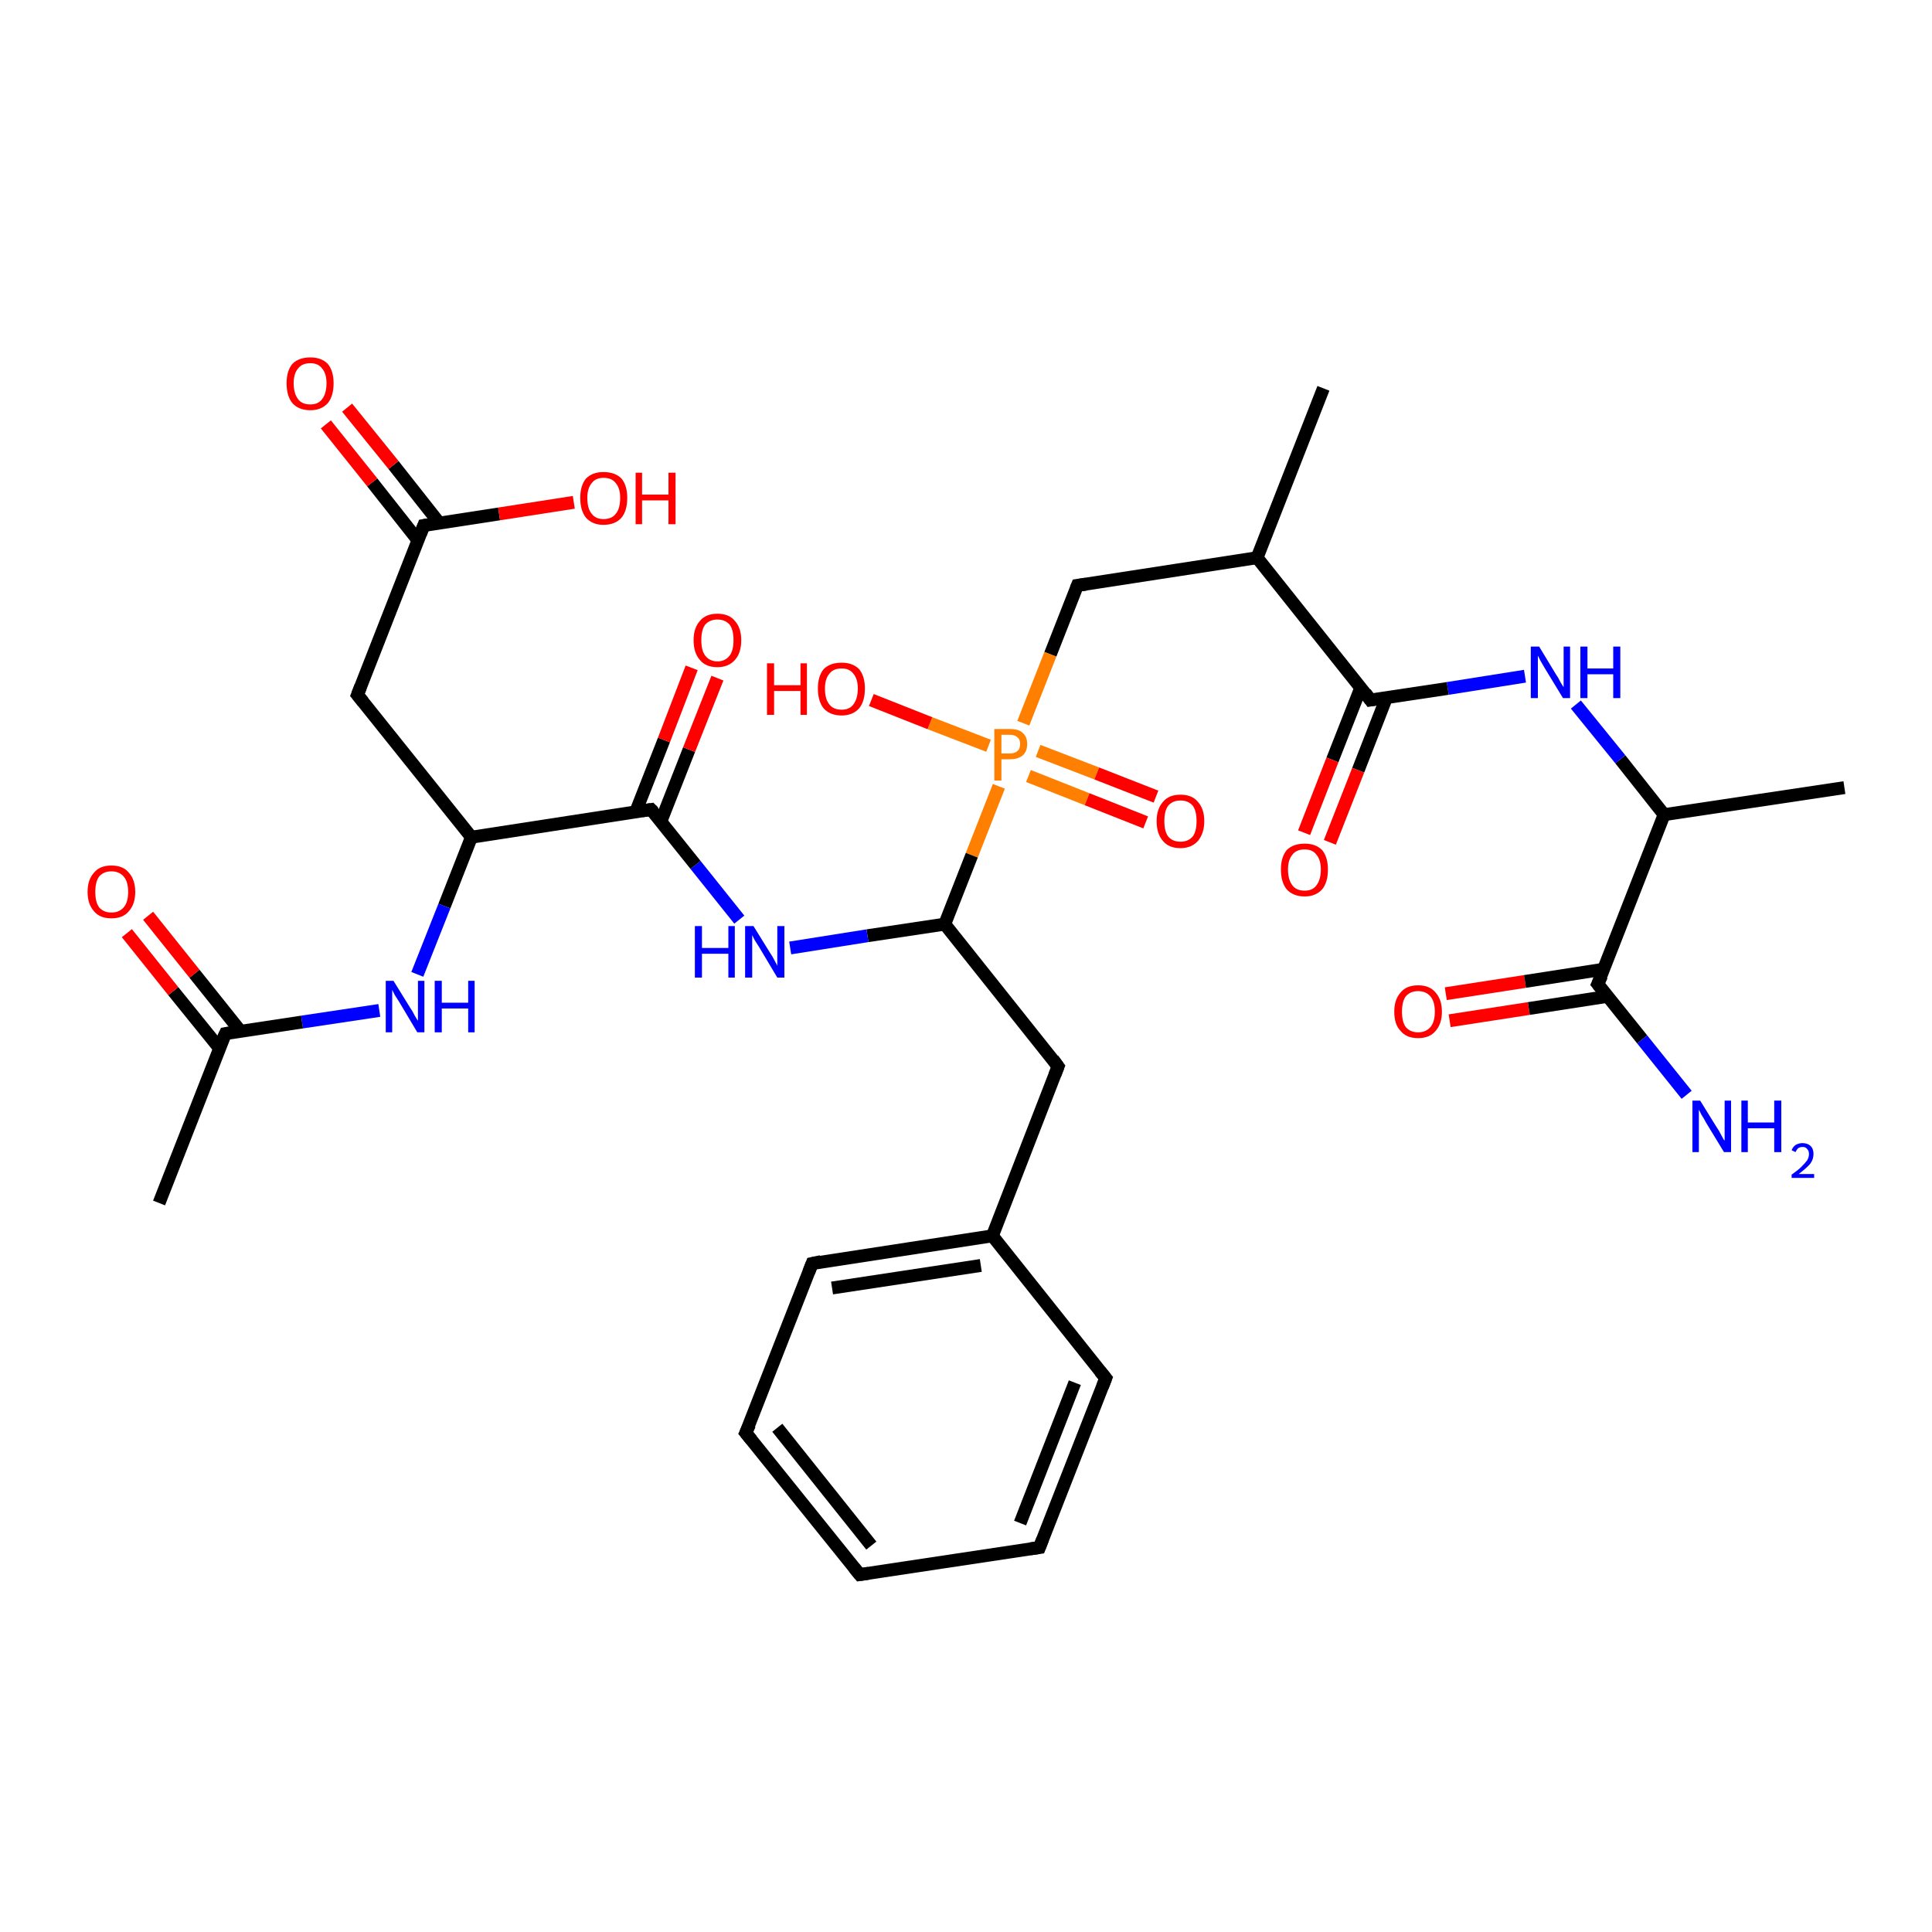 <?xml version='1.0' encoding='iso-8859-1'?>
<svg version='1.1' baseProfile='full'
              xmlns='http://www.w3.org/2000/svg'
                      xmlns:rdkit='http://www.rdkit.org/xml'
                      xmlns:xlink='http://www.w3.org/1999/xlink'
                  xml:space='preserve'
width='300px' height='300px' viewBox='0 0 300 300'>
<!-- END OF HEADER -->
<rect style='opacity:1.0;fill:#FFFFFF;stroke:none' width='300.0' height='300.0' x='0.0' y='0.0'> </rect>
<path class='bond-0 atom-0 atom-1' d='M 224.5,154.3 L 236.8,152.4' style='fill:none;fill-rule:evenodd;stroke:#FF0000;stroke-width:2.0px;stroke-linecap:butt;stroke-linejoin:miter;stroke-opacity:1' />
<path class='bond-0 atom-0 atom-1' d='M 236.8,152.4 L 249.0,150.5' style='fill:none;fill-rule:evenodd;stroke:#000000;stroke-width:2.0px;stroke-linecap:butt;stroke-linejoin:miter;stroke-opacity:1' />
<path class='bond-0 atom-0 atom-1' d='M 225.1,158.5 L 237.4,156.6' style='fill:none;fill-rule:evenodd;stroke:#FF0000;stroke-width:2.0px;stroke-linecap:butt;stroke-linejoin:miter;stroke-opacity:1' />
<path class='bond-0 atom-0 atom-1' d='M 237.4,156.6 L 249.7,154.7' style='fill:none;fill-rule:evenodd;stroke:#000000;stroke-width:2.0px;stroke-linecap:butt;stroke-linejoin:miter;stroke-opacity:1' />
<path class='bond-1 atom-1 atom-2' d='M 248.1,152.8 L 255.0,161.4' style='fill:none;fill-rule:evenodd;stroke:#000000;stroke-width:2.0px;stroke-linecap:butt;stroke-linejoin:miter;stroke-opacity:1' />
<path class='bond-1 atom-1 atom-2' d='M 255.0,161.4 L 261.9,170.0' style='fill:none;fill-rule:evenodd;stroke:#0000FF;stroke-width:2.0px;stroke-linecap:butt;stroke-linejoin:miter;stroke-opacity:1' />
<path class='bond-2 atom-1 atom-3' d='M 248.1,152.8 L 258.4,126.5' style='fill:none;fill-rule:evenodd;stroke:#000000;stroke-width:2.0px;stroke-linecap:butt;stroke-linejoin:miter;stroke-opacity:1' />
<path class='bond-3 atom-3 atom-4' d='M 258.4,126.5 L 251.6,117.9' style='fill:none;fill-rule:evenodd;stroke:#000000;stroke-width:2.0px;stroke-linecap:butt;stroke-linejoin:miter;stroke-opacity:1' />
<path class='bond-3 atom-3 atom-4' d='M 251.6,117.9 L 244.7,109.4' style='fill:none;fill-rule:evenodd;stroke:#0000FF;stroke-width:2.0px;stroke-linecap:butt;stroke-linejoin:miter;stroke-opacity:1' />
<path class='bond-4 atom-4 atom-5' d='M 236.8,105.0 L 224.8,106.9' style='fill:none;fill-rule:evenodd;stroke:#0000FF;stroke-width:2.0px;stroke-linecap:butt;stroke-linejoin:miter;stroke-opacity:1' />
<path class='bond-4 atom-4 atom-5' d='M 224.8,106.9 L 212.8,108.7' style='fill:none;fill-rule:evenodd;stroke:#000000;stroke-width:2.0px;stroke-linecap:butt;stroke-linejoin:miter;stroke-opacity:1' />
<path class='bond-5 atom-5 atom-6' d='M 211.3,106.8 L 206.9,118.0' style='fill:none;fill-rule:evenodd;stroke:#000000;stroke-width:2.0px;stroke-linecap:butt;stroke-linejoin:miter;stroke-opacity:1' />
<path class='bond-5 atom-5 atom-6' d='M 206.9,118.0 L 202.5,129.3' style='fill:none;fill-rule:evenodd;stroke:#FF0000;stroke-width:2.0px;stroke-linecap:butt;stroke-linejoin:miter;stroke-opacity:1' />
<path class='bond-5 atom-5 atom-6' d='M 215.3,108.3 L 210.9,119.6' style='fill:none;fill-rule:evenodd;stroke:#000000;stroke-width:2.0px;stroke-linecap:butt;stroke-linejoin:miter;stroke-opacity:1' />
<path class='bond-5 atom-5 atom-6' d='M 210.9,119.6 L 206.5,130.8' style='fill:none;fill-rule:evenodd;stroke:#FF0000;stroke-width:2.0px;stroke-linecap:butt;stroke-linejoin:miter;stroke-opacity:1' />
<path class='bond-6 atom-5 atom-7' d='M 212.8,108.7 L 195.2,86.6' style='fill:none;fill-rule:evenodd;stroke:#000000;stroke-width:2.0px;stroke-linecap:butt;stroke-linejoin:miter;stroke-opacity:1' />
<path class='bond-7 atom-7 atom-8' d='M 195.2,86.6 L 205.5,60.3' style='fill:none;fill-rule:evenodd;stroke:#000000;stroke-width:2.0px;stroke-linecap:butt;stroke-linejoin:miter;stroke-opacity:1' />
<path class='bond-8 atom-7 atom-9' d='M 195.2,86.6 L 167.3,90.9' style='fill:none;fill-rule:evenodd;stroke:#000000;stroke-width:2.0px;stroke-linecap:butt;stroke-linejoin:miter;stroke-opacity:1' />
<path class='bond-9 atom-9 atom-10' d='M 167.3,90.9 L 163.1,101.6' style='fill:none;fill-rule:evenodd;stroke:#000000;stroke-width:2.0px;stroke-linecap:butt;stroke-linejoin:miter;stroke-opacity:1' />
<path class='bond-9 atom-9 atom-10' d='M 163.1,101.6 L 158.9,112.3' style='fill:none;fill-rule:evenodd;stroke:#FF7F00;stroke-width:2.0px;stroke-linecap:butt;stroke-linejoin:miter;stroke-opacity:1' />
<path class='bond-10 atom-10 atom-11' d='M 159.7,120.5 L 168.8,124.1' style='fill:none;fill-rule:evenodd;stroke:#FF7F00;stroke-width:2.0px;stroke-linecap:butt;stroke-linejoin:miter;stroke-opacity:1' />
<path class='bond-10 atom-10 atom-11' d='M 168.8,124.1 L 177.9,127.7' style='fill:none;fill-rule:evenodd;stroke:#FF0000;stroke-width:2.0px;stroke-linecap:butt;stroke-linejoin:miter;stroke-opacity:1' />
<path class='bond-10 atom-10 atom-11' d='M 161.2,116.6 L 170.3,120.1' style='fill:none;fill-rule:evenodd;stroke:#FF7F00;stroke-width:2.0px;stroke-linecap:butt;stroke-linejoin:miter;stroke-opacity:1' />
<path class='bond-10 atom-10 atom-11' d='M 170.3,120.1 L 179.5,123.7' style='fill:none;fill-rule:evenodd;stroke:#FF0000;stroke-width:2.0px;stroke-linecap:butt;stroke-linejoin:miter;stroke-opacity:1' />
<path class='bond-11 atom-10 atom-12' d='M 153.5,115.8 L 144.4,112.3' style='fill:none;fill-rule:evenodd;stroke:#FF7F00;stroke-width:2.0px;stroke-linecap:butt;stroke-linejoin:miter;stroke-opacity:1' />
<path class='bond-11 atom-10 atom-12' d='M 144.4,112.3 L 135.3,108.7' style='fill:none;fill-rule:evenodd;stroke:#FF0000;stroke-width:2.0px;stroke-linecap:butt;stroke-linejoin:miter;stroke-opacity:1' />
<path class='bond-12 atom-10 atom-13' d='M 155.1,122.1 L 150.9,132.8' style='fill:none;fill-rule:evenodd;stroke:#FF7F00;stroke-width:2.0px;stroke-linecap:butt;stroke-linejoin:miter;stroke-opacity:1' />
<path class='bond-12 atom-10 atom-13' d='M 150.9,132.8 L 146.7,143.5' style='fill:none;fill-rule:evenodd;stroke:#000000;stroke-width:2.0px;stroke-linecap:butt;stroke-linejoin:miter;stroke-opacity:1' />
<path class='bond-13 atom-13 atom-14' d='M 146.7,143.5 L 134.7,145.3' style='fill:none;fill-rule:evenodd;stroke:#000000;stroke-width:2.0px;stroke-linecap:butt;stroke-linejoin:miter;stroke-opacity:1' />
<path class='bond-13 atom-13 atom-14' d='M 134.7,145.3 L 122.7,147.2' style='fill:none;fill-rule:evenodd;stroke:#0000FF;stroke-width:2.0px;stroke-linecap:butt;stroke-linejoin:miter;stroke-opacity:1' />
<path class='bond-14 atom-14 atom-15' d='M 114.8,142.8 L 108.0,134.3' style='fill:none;fill-rule:evenodd;stroke:#0000FF;stroke-width:2.0px;stroke-linecap:butt;stroke-linejoin:miter;stroke-opacity:1' />
<path class='bond-14 atom-14 atom-15' d='M 108.0,134.3 L 101.1,125.7' style='fill:none;fill-rule:evenodd;stroke:#000000;stroke-width:2.0px;stroke-linecap:butt;stroke-linejoin:miter;stroke-opacity:1' />
<path class='bond-15 atom-15 atom-16' d='M 102.6,127.6 L 107.0,116.4' style='fill:none;fill-rule:evenodd;stroke:#000000;stroke-width:2.0px;stroke-linecap:butt;stroke-linejoin:miter;stroke-opacity:1' />
<path class='bond-15 atom-15 atom-16' d='M 107.0,116.4 L 111.4,105.3' style='fill:none;fill-rule:evenodd;stroke:#FF0000;stroke-width:2.0px;stroke-linecap:butt;stroke-linejoin:miter;stroke-opacity:1' />
<path class='bond-15 atom-15 atom-16' d='M 98.7,126.1 L 103.1,114.9' style='fill:none;fill-rule:evenodd;stroke:#000000;stroke-width:2.0px;stroke-linecap:butt;stroke-linejoin:miter;stroke-opacity:1' />
<path class='bond-15 atom-15 atom-16' d='M 103.1,114.9 L 107.4,103.7' style='fill:none;fill-rule:evenodd;stroke:#FF0000;stroke-width:2.0px;stroke-linecap:butt;stroke-linejoin:miter;stroke-opacity:1' />
<path class='bond-16 atom-15 atom-17' d='M 101.1,125.7 L 73.2,130.0' style='fill:none;fill-rule:evenodd;stroke:#000000;stroke-width:2.0px;stroke-linecap:butt;stroke-linejoin:miter;stroke-opacity:1' />
<path class='bond-17 atom-17 atom-18' d='M 73.2,130.0 L 69.0,140.7' style='fill:none;fill-rule:evenodd;stroke:#000000;stroke-width:2.0px;stroke-linecap:butt;stroke-linejoin:miter;stroke-opacity:1' />
<path class='bond-17 atom-17 atom-18' d='M 69.0,140.7 L 64.8,151.3' style='fill:none;fill-rule:evenodd;stroke:#0000FF;stroke-width:2.0px;stroke-linecap:butt;stroke-linejoin:miter;stroke-opacity:1' />
<path class='bond-18 atom-18 atom-19' d='M 58.9,156.9 L 46.9,158.7' style='fill:none;fill-rule:evenodd;stroke:#0000FF;stroke-width:2.0px;stroke-linecap:butt;stroke-linejoin:miter;stroke-opacity:1' />
<path class='bond-18 atom-18 atom-19' d='M 46.9,158.7 L 35.0,160.5' style='fill:none;fill-rule:evenodd;stroke:#000000;stroke-width:2.0px;stroke-linecap:butt;stroke-linejoin:miter;stroke-opacity:1' />
<path class='bond-19 atom-19 atom-20' d='M 37.4,160.2 L 30.2,151.2' style='fill:none;fill-rule:evenodd;stroke:#000000;stroke-width:2.0px;stroke-linecap:butt;stroke-linejoin:miter;stroke-opacity:1' />
<path class='bond-19 atom-19 atom-20' d='M 30.2,151.2 L 23.0,142.2' style='fill:none;fill-rule:evenodd;stroke:#FF0000;stroke-width:2.0px;stroke-linecap:butt;stroke-linejoin:miter;stroke-opacity:1' />
<path class='bond-19 atom-19 atom-20' d='M 34.1,162.8 L 26.9,153.9' style='fill:none;fill-rule:evenodd;stroke:#000000;stroke-width:2.0px;stroke-linecap:butt;stroke-linejoin:miter;stroke-opacity:1' />
<path class='bond-19 atom-19 atom-20' d='M 26.9,153.9 L 19.7,144.9' style='fill:none;fill-rule:evenodd;stroke:#FF0000;stroke-width:2.0px;stroke-linecap:butt;stroke-linejoin:miter;stroke-opacity:1' />
<path class='bond-20 atom-19 atom-21' d='M 35.0,160.5 L 24.7,186.8' style='fill:none;fill-rule:evenodd;stroke:#000000;stroke-width:2.0px;stroke-linecap:butt;stroke-linejoin:miter;stroke-opacity:1' />
<path class='bond-21 atom-17 atom-22' d='M 73.2,130.0 L 55.5,107.9' style='fill:none;fill-rule:evenodd;stroke:#000000;stroke-width:2.0px;stroke-linecap:butt;stroke-linejoin:miter;stroke-opacity:1' />
<path class='bond-22 atom-22 atom-23' d='M 55.5,107.9 L 65.8,81.6' style='fill:none;fill-rule:evenodd;stroke:#000000;stroke-width:2.0px;stroke-linecap:butt;stroke-linejoin:miter;stroke-opacity:1' />
<path class='bond-23 atom-23 atom-24' d='M 68.2,81.2 L 61.1,72.2' style='fill:none;fill-rule:evenodd;stroke:#000000;stroke-width:2.0px;stroke-linecap:butt;stroke-linejoin:miter;stroke-opacity:1' />
<path class='bond-23 atom-23 atom-24' d='M 61.1,72.2 L 53.9,63.3' style='fill:none;fill-rule:evenodd;stroke:#FF0000;stroke-width:2.0px;stroke-linecap:butt;stroke-linejoin:miter;stroke-opacity:1' />
<path class='bond-23 atom-23 atom-24' d='M 64.9,83.9 L 57.8,74.9' style='fill:none;fill-rule:evenodd;stroke:#000000;stroke-width:2.0px;stroke-linecap:butt;stroke-linejoin:miter;stroke-opacity:1' />
<path class='bond-23 atom-23 atom-24' d='M 57.8,74.9 L 50.6,65.9' style='fill:none;fill-rule:evenodd;stroke:#FF0000;stroke-width:2.0px;stroke-linecap:butt;stroke-linejoin:miter;stroke-opacity:1' />
<path class='bond-24 atom-23 atom-25' d='M 65.8,81.6 L 77.5,79.8' style='fill:none;fill-rule:evenodd;stroke:#000000;stroke-width:2.0px;stroke-linecap:butt;stroke-linejoin:miter;stroke-opacity:1' />
<path class='bond-24 atom-23 atom-25' d='M 77.5,79.8 L 89.1,78.0' style='fill:none;fill-rule:evenodd;stroke:#FF0000;stroke-width:2.0px;stroke-linecap:butt;stroke-linejoin:miter;stroke-opacity:1' />
<path class='bond-25 atom-13 atom-26' d='M 146.7,143.5 L 164.3,165.6' style='fill:none;fill-rule:evenodd;stroke:#000000;stroke-width:2.0px;stroke-linecap:butt;stroke-linejoin:miter;stroke-opacity:1' />
<path class='bond-26 atom-26 atom-27' d='M 164.3,165.6 L 154.1,191.9' style='fill:none;fill-rule:evenodd;stroke:#000000;stroke-width:2.0px;stroke-linecap:butt;stroke-linejoin:miter;stroke-opacity:1' />
<path class='bond-27 atom-27 atom-28' d='M 154.1,191.9 L 126.1,196.2' style='fill:none;fill-rule:evenodd;stroke:#000000;stroke-width:2.0px;stroke-linecap:butt;stroke-linejoin:miter;stroke-opacity:1' />
<path class='bond-27 atom-27 atom-28' d='M 152.3,196.5 L 129.2,200.0' style='fill:none;fill-rule:evenodd;stroke:#000000;stroke-width:2.0px;stroke-linecap:butt;stroke-linejoin:miter;stroke-opacity:1' />
<path class='bond-28 atom-28 atom-29' d='M 126.1,196.2 L 115.8,222.5' style='fill:none;fill-rule:evenodd;stroke:#000000;stroke-width:2.0px;stroke-linecap:butt;stroke-linejoin:miter;stroke-opacity:1' />
<path class='bond-29 atom-29 atom-30' d='M 115.8,222.5 L 133.5,244.5' style='fill:none;fill-rule:evenodd;stroke:#000000;stroke-width:2.0px;stroke-linecap:butt;stroke-linejoin:miter;stroke-opacity:1' />
<path class='bond-29 atom-29 atom-30' d='M 120.7,221.7 L 135.3,240.0' style='fill:none;fill-rule:evenodd;stroke:#000000;stroke-width:2.0px;stroke-linecap:butt;stroke-linejoin:miter;stroke-opacity:1' />
<path class='bond-30 atom-30 atom-31' d='M 133.5,244.5 L 161.4,240.3' style='fill:none;fill-rule:evenodd;stroke:#000000;stroke-width:2.0px;stroke-linecap:butt;stroke-linejoin:miter;stroke-opacity:1' />
<path class='bond-31 atom-31 atom-32' d='M 161.4,240.3 L 171.7,214.0' style='fill:none;fill-rule:evenodd;stroke:#000000;stroke-width:2.0px;stroke-linecap:butt;stroke-linejoin:miter;stroke-opacity:1' />
<path class='bond-31 atom-31 atom-32' d='M 158.4,236.5 L 166.9,214.7' style='fill:none;fill-rule:evenodd;stroke:#000000;stroke-width:2.0px;stroke-linecap:butt;stroke-linejoin:miter;stroke-opacity:1' />
<path class='bond-32 atom-3 atom-33' d='M 258.4,126.5 L 286.4,122.3' style='fill:none;fill-rule:evenodd;stroke:#000000;stroke-width:2.0px;stroke-linecap:butt;stroke-linejoin:miter;stroke-opacity:1' />
<path class='bond-33 atom-32 atom-27' d='M 171.7,214.0 L 154.1,191.9' style='fill:none;fill-rule:evenodd;stroke:#000000;stroke-width:2.0px;stroke-linecap:butt;stroke-linejoin:miter;stroke-opacity:1' />
<path d='M 248.5,153.3 L 248.1,152.8 L 248.7,151.5' style='fill:none;stroke:#000000;stroke-width:2.0px;stroke-linecap:butt;stroke-linejoin:miter;stroke-opacity:1;' />
<path d='M 213.4,108.6 L 212.8,108.7 L 212.0,107.6' style='fill:none;stroke:#000000;stroke-width:2.0px;stroke-linecap:butt;stroke-linejoin:miter;stroke-opacity:1;' />
<path d='M 168.7,90.7 L 167.3,90.9 L 167.1,91.4' style='fill:none;stroke:#000000;stroke-width:2.0px;stroke-linecap:butt;stroke-linejoin:miter;stroke-opacity:1;' />
<path d='M 101.5,126.1 L 101.1,125.7 L 99.7,125.9' style='fill:none;stroke:#000000;stroke-width:2.0px;stroke-linecap:butt;stroke-linejoin:miter;stroke-opacity:1;' />
<path d='M 35.6,160.4 L 35.0,160.5 L 34.4,161.8' style='fill:none;stroke:#000000;stroke-width:2.0px;stroke-linecap:butt;stroke-linejoin:miter;stroke-opacity:1;' />
<path d='M 56.4,109.0 L 55.5,107.9 L 56.0,106.6' style='fill:none;stroke:#000000;stroke-width:2.0px;stroke-linecap:butt;stroke-linejoin:miter;stroke-opacity:1;' />
<path d='M 65.3,82.9 L 65.8,81.6 L 66.4,81.5' style='fill:none;stroke:#000000;stroke-width:2.0px;stroke-linecap:butt;stroke-linejoin:miter;stroke-opacity:1;' />
<path d='M 163.5,164.5 L 164.3,165.6 L 163.8,166.9' style='fill:none;stroke:#000000;stroke-width:2.0px;stroke-linecap:butt;stroke-linejoin:miter;stroke-opacity:1;' />
<path d='M 127.5,195.9 L 126.1,196.2 L 125.6,197.5' style='fill:none;stroke:#000000;stroke-width:2.0px;stroke-linecap:butt;stroke-linejoin:miter;stroke-opacity:1;' />
<path d='M 116.4,221.2 L 115.8,222.5 L 116.7,223.6' style='fill:none;stroke:#000000;stroke-width:2.0px;stroke-linecap:butt;stroke-linejoin:miter;stroke-opacity:1;' />
<path d='M 132.6,243.4 L 133.5,244.5 L 134.9,244.3' style='fill:none;stroke:#000000;stroke-width:2.0px;stroke-linecap:butt;stroke-linejoin:miter;stroke-opacity:1;' />
<path d='M 160.0,240.5 L 161.4,240.3 L 161.9,239.0' style='fill:none;stroke:#000000;stroke-width:2.0px;stroke-linecap:butt;stroke-linejoin:miter;stroke-opacity:1;' />
<path d='M 171.2,215.3 L 171.7,214.0 L 170.8,212.9' style='fill:none;stroke:#000000;stroke-width:2.0px;stroke-linecap:butt;stroke-linejoin:miter;stroke-opacity:1;' />
<path class='atom-0' d='M 216.5 157.1
Q 216.5 155.2, 217.5 154.1
Q 218.4 153.0, 220.2 153.0
Q 222.0 153.0, 222.9 154.1
Q 223.9 155.2, 223.9 157.1
Q 223.9 159.0, 222.9 160.1
Q 222.0 161.2, 220.2 161.2
Q 218.4 161.2, 217.5 160.1
Q 216.5 159.1, 216.5 157.1
M 220.2 160.3
Q 221.4 160.3, 222.1 159.5
Q 222.8 158.7, 222.8 157.1
Q 222.8 155.5, 222.1 154.7
Q 221.4 153.9, 220.2 153.9
Q 219.0 153.9, 218.3 154.7
Q 217.7 155.5, 217.7 157.1
Q 217.7 158.7, 218.3 159.5
Q 219.0 160.3, 220.2 160.3
' fill='#FF0000'/>
<path class='atom-2' d='M 264.0 170.9
L 266.6 175.1
Q 266.9 175.5, 267.3 176.3
Q 267.7 177.1, 267.8 177.1
L 267.8 170.9
L 268.8 170.9
L 268.8 178.9
L 267.7 178.9
L 264.9 174.3
Q 264.6 173.7, 264.2 173.1
Q 263.9 172.5, 263.8 172.3
L 263.8 178.9
L 262.8 178.9
L 262.8 170.9
L 264.0 170.9
' fill='#0000FF'/>
<path class='atom-2' d='M 270.4 170.9
L 271.4 170.9
L 271.4 174.3
L 275.5 174.3
L 275.5 170.9
L 276.6 170.9
L 276.6 178.9
L 275.5 178.9
L 275.5 175.2
L 271.4 175.2
L 271.4 178.9
L 270.4 178.9
L 270.4 170.9
' fill='#0000FF'/>
<path class='atom-2' d='M 278.2 178.6
Q 278.4 178.1, 278.8 177.8
Q 279.3 177.5, 279.9 177.5
Q 280.7 177.5, 281.2 178.0
Q 281.6 178.4, 281.6 179.2
Q 281.6 180.0, 281.1 180.7
Q 280.5 181.4, 279.3 182.3
L 281.7 182.3
L 281.7 182.9
L 278.2 182.9
L 278.2 182.4
Q 279.2 181.7, 279.7 181.2
Q 280.3 180.6, 280.6 180.2
Q 280.9 179.7, 280.9 179.2
Q 280.9 178.7, 280.6 178.4
Q 280.4 178.1, 279.9 178.1
Q 279.5 178.1, 279.2 178.3
Q 279.0 178.5, 278.8 178.9
L 278.2 178.6
' fill='#0000FF'/>
<path class='atom-4' d='M 239.0 100.4
L 241.6 104.7
Q 241.9 105.1, 242.3 105.9
Q 242.7 106.6, 242.8 106.7
L 242.8 100.4
L 243.8 100.4
L 243.8 108.4
L 242.7 108.4
L 239.9 103.8
Q 239.6 103.3, 239.2 102.6
Q 238.9 102.0, 238.8 101.8
L 238.8 108.4
L 237.7 108.4
L 237.7 100.4
L 239.0 100.4
' fill='#0000FF'/>
<path class='atom-4' d='M 245.4 100.4
L 246.5 100.4
L 246.5 103.8
L 250.5 103.8
L 250.5 100.4
L 251.6 100.4
L 251.6 108.4
L 250.5 108.4
L 250.5 104.7
L 246.5 104.7
L 246.5 108.4
L 245.4 108.4
L 245.4 100.4
' fill='#0000FF'/>
<path class='atom-6' d='M 198.9 135.0
Q 198.9 133.1, 199.8 132.0
Q 200.8 131.0, 202.6 131.0
Q 204.3 131.0, 205.3 132.0
Q 206.2 133.1, 206.2 135.0
Q 206.2 137.0, 205.3 138.1
Q 204.3 139.2, 202.6 139.2
Q 200.8 139.2, 199.8 138.1
Q 198.9 137.0, 198.9 135.0
M 202.6 138.3
Q 203.8 138.3, 204.4 137.5
Q 205.1 136.6, 205.1 135.0
Q 205.1 133.5, 204.4 132.7
Q 203.8 131.9, 202.6 131.9
Q 201.3 131.9, 200.7 132.7
Q 200.0 133.5, 200.0 135.0
Q 200.0 136.6, 200.7 137.5
Q 201.3 138.3, 202.6 138.3
' fill='#FF0000'/>
<path class='atom-10' d='M 156.8 113.2
Q 158.2 113.2, 158.8 113.8
Q 159.5 114.4, 159.5 115.5
Q 159.5 116.7, 158.8 117.3
Q 158.1 117.9, 156.8 117.9
L 155.5 117.9
L 155.5 121.2
L 154.4 121.2
L 154.4 113.2
L 156.8 113.2
M 156.8 117.0
Q 157.6 117.0, 158.0 116.6
Q 158.4 116.3, 158.4 115.5
Q 158.4 114.8, 158.0 114.5
Q 157.6 114.1, 156.8 114.1
L 155.5 114.1
L 155.5 117.0
L 156.8 117.0
' fill='#FF7F00'/>
<path class='atom-11' d='M 179.6 127.5
Q 179.6 125.6, 180.6 124.5
Q 181.5 123.4, 183.3 123.4
Q 185.1 123.4, 186.0 124.5
Q 187.0 125.6, 187.0 127.5
Q 187.0 129.4, 186.0 130.6
Q 185.0 131.7, 183.3 131.7
Q 181.5 131.7, 180.6 130.6
Q 179.6 129.5, 179.6 127.5
M 183.3 130.7
Q 184.5 130.7, 185.2 129.9
Q 185.8 129.1, 185.8 127.5
Q 185.8 125.9, 185.2 125.1
Q 184.5 124.3, 183.3 124.3
Q 182.1 124.3, 181.4 125.1
Q 180.8 125.9, 180.8 127.5
Q 180.8 129.1, 181.4 129.9
Q 182.1 130.7, 183.3 130.7
' fill='#FF0000'/>
<path class='atom-12' d='M 119.1 103.0
L 120.2 103.0
L 120.2 106.4
L 124.3 106.4
L 124.3 103.0
L 125.3 103.0
L 125.3 111.0
L 124.3 111.0
L 124.3 107.3
L 120.2 107.3
L 120.2 111.0
L 119.1 111.0
L 119.1 103.0
' fill='#FF0000'/>
<path class='atom-12' d='M 127.0 106.9
Q 127.0 105.0, 127.9 103.9
Q 128.9 102.9, 130.7 102.9
Q 132.4 102.9, 133.4 103.9
Q 134.3 105.0, 134.3 106.9
Q 134.3 108.9, 133.4 110.0
Q 132.4 111.1, 130.7 111.1
Q 128.9 111.1, 127.9 110.0
Q 127.0 108.9, 127.0 106.9
M 130.7 110.2
Q 131.9 110.2, 132.5 109.4
Q 133.2 108.5, 133.2 106.9
Q 133.2 105.4, 132.5 104.6
Q 131.9 103.8, 130.7 103.8
Q 129.4 103.8, 128.8 104.6
Q 128.1 105.4, 128.1 106.9
Q 128.1 108.6, 128.8 109.4
Q 129.4 110.2, 130.7 110.2
' fill='#FF0000'/>
<path class='atom-14' d='M 107.9 143.8
L 109.0 143.8
L 109.0 147.2
L 113.1 147.2
L 113.1 143.8
L 114.1 143.8
L 114.1 151.8
L 113.1 151.8
L 113.1 148.1
L 109.0 148.1
L 109.0 151.8
L 107.9 151.8
L 107.9 143.8
' fill='#0000FF'/>
<path class='atom-14' d='M 117.0 143.8
L 119.6 148.0
Q 119.9 148.4, 120.3 149.2
Q 120.7 149.9, 120.7 150.0
L 120.7 143.8
L 121.8 143.8
L 121.8 151.8
L 120.7 151.8
L 117.9 147.1
Q 117.6 146.6, 117.2 146.0
Q 116.9 145.4, 116.8 145.2
L 116.8 151.8
L 115.7 151.8
L 115.7 143.8
L 117.0 143.8
' fill='#0000FF'/>
<path class='atom-16' d='M 107.7 99.4
Q 107.7 97.5, 108.7 96.4
Q 109.6 95.3, 111.4 95.3
Q 113.2 95.3, 114.1 96.4
Q 115.1 97.5, 115.1 99.4
Q 115.1 101.4, 114.1 102.5
Q 113.1 103.6, 111.4 103.6
Q 109.6 103.6, 108.7 102.5
Q 107.7 101.4, 107.7 99.4
M 111.4 102.7
Q 112.6 102.7, 113.3 101.8
Q 113.9 101.0, 113.9 99.4
Q 113.9 97.8, 113.3 97.0
Q 112.6 96.2, 111.4 96.2
Q 110.2 96.2, 109.5 97.0
Q 108.9 97.8, 108.9 99.4
Q 108.9 101.0, 109.5 101.8
Q 110.2 102.7, 111.4 102.7
' fill='#FF0000'/>
<path class='atom-18' d='M 61.1 152.3
L 63.7 156.5
Q 64.0 156.9, 64.4 157.7
Q 64.8 158.4, 64.9 158.5
L 64.9 152.3
L 65.9 152.3
L 65.9 160.3
L 64.8 160.3
L 62.0 155.6
Q 61.7 155.1, 61.3 154.5
Q 61.0 153.9, 60.9 153.7
L 60.9 160.3
L 59.9 160.3
L 59.9 152.3
L 61.1 152.3
' fill='#0000FF'/>
<path class='atom-18' d='M 67.5 152.3
L 68.6 152.3
L 68.6 155.7
L 72.7 155.7
L 72.7 152.3
L 73.7 152.3
L 73.7 160.3
L 72.7 160.3
L 72.7 156.6
L 68.6 156.6
L 68.6 160.3
L 67.5 160.3
L 67.5 152.3
' fill='#0000FF'/>
<path class='atom-20' d='M 13.6 138.5
Q 13.6 136.6, 14.6 135.5
Q 15.5 134.4, 17.3 134.4
Q 19.1 134.4, 20.0 135.5
Q 21.0 136.6, 21.0 138.5
Q 21.0 140.4, 20.0 141.5
Q 19.1 142.6, 17.3 142.6
Q 15.5 142.6, 14.6 141.5
Q 13.6 140.4, 13.6 138.5
M 17.3 141.7
Q 18.5 141.7, 19.2 140.9
Q 19.9 140.1, 19.9 138.5
Q 19.9 136.9, 19.2 136.1
Q 18.5 135.3, 17.3 135.3
Q 16.1 135.3, 15.4 136.1
Q 14.8 136.9, 14.8 138.5
Q 14.8 140.1, 15.4 140.9
Q 16.1 141.7, 17.3 141.7
' fill='#FF0000'/>
<path class='atom-24' d='M 44.5 59.5
Q 44.5 57.6, 45.4 56.5
Q 46.4 55.5, 48.2 55.5
Q 49.9 55.5, 50.9 56.5
Q 51.8 57.6, 51.8 59.5
Q 51.8 61.5, 50.9 62.6
Q 49.9 63.7, 48.2 63.7
Q 46.4 63.7, 45.4 62.6
Q 44.5 61.5, 44.5 59.5
M 48.2 62.8
Q 49.4 62.8, 50.0 62.0
Q 50.7 61.1, 50.7 59.5
Q 50.7 58.0, 50.0 57.2
Q 49.4 56.4, 48.2 56.4
Q 46.9 56.4, 46.3 57.2
Q 45.6 58.0, 45.6 59.5
Q 45.6 61.1, 46.3 62.0
Q 46.9 62.8, 48.2 62.8
' fill='#FF0000'/>
<path class='atom-25' d='M 90.1 77.3
Q 90.1 75.4, 91.0 74.3
Q 92.0 73.3, 93.7 73.3
Q 95.5 73.3, 96.5 74.3
Q 97.4 75.4, 97.4 77.3
Q 97.4 79.3, 96.5 80.4
Q 95.5 81.5, 93.7 81.5
Q 92.0 81.5, 91.0 80.4
Q 90.1 79.3, 90.1 77.3
M 93.7 80.6
Q 95.0 80.6, 95.6 79.8
Q 96.3 79.0, 96.3 77.3
Q 96.3 75.8, 95.6 75.0
Q 95.0 74.2, 93.7 74.2
Q 92.5 74.2, 91.9 75.0
Q 91.2 75.8, 91.2 77.3
Q 91.2 79.0, 91.9 79.8
Q 92.5 80.6, 93.7 80.6
' fill='#FF0000'/>
<path class='atom-25' d='M 98.7 73.4
L 99.7 73.4
L 99.7 76.8
L 103.8 76.8
L 103.8 73.4
L 104.9 73.4
L 104.9 81.4
L 103.8 81.4
L 103.8 77.7
L 99.7 77.7
L 99.7 81.4
L 98.7 81.4
L 98.7 73.4
' fill='#FF0000'/>
</svg>
